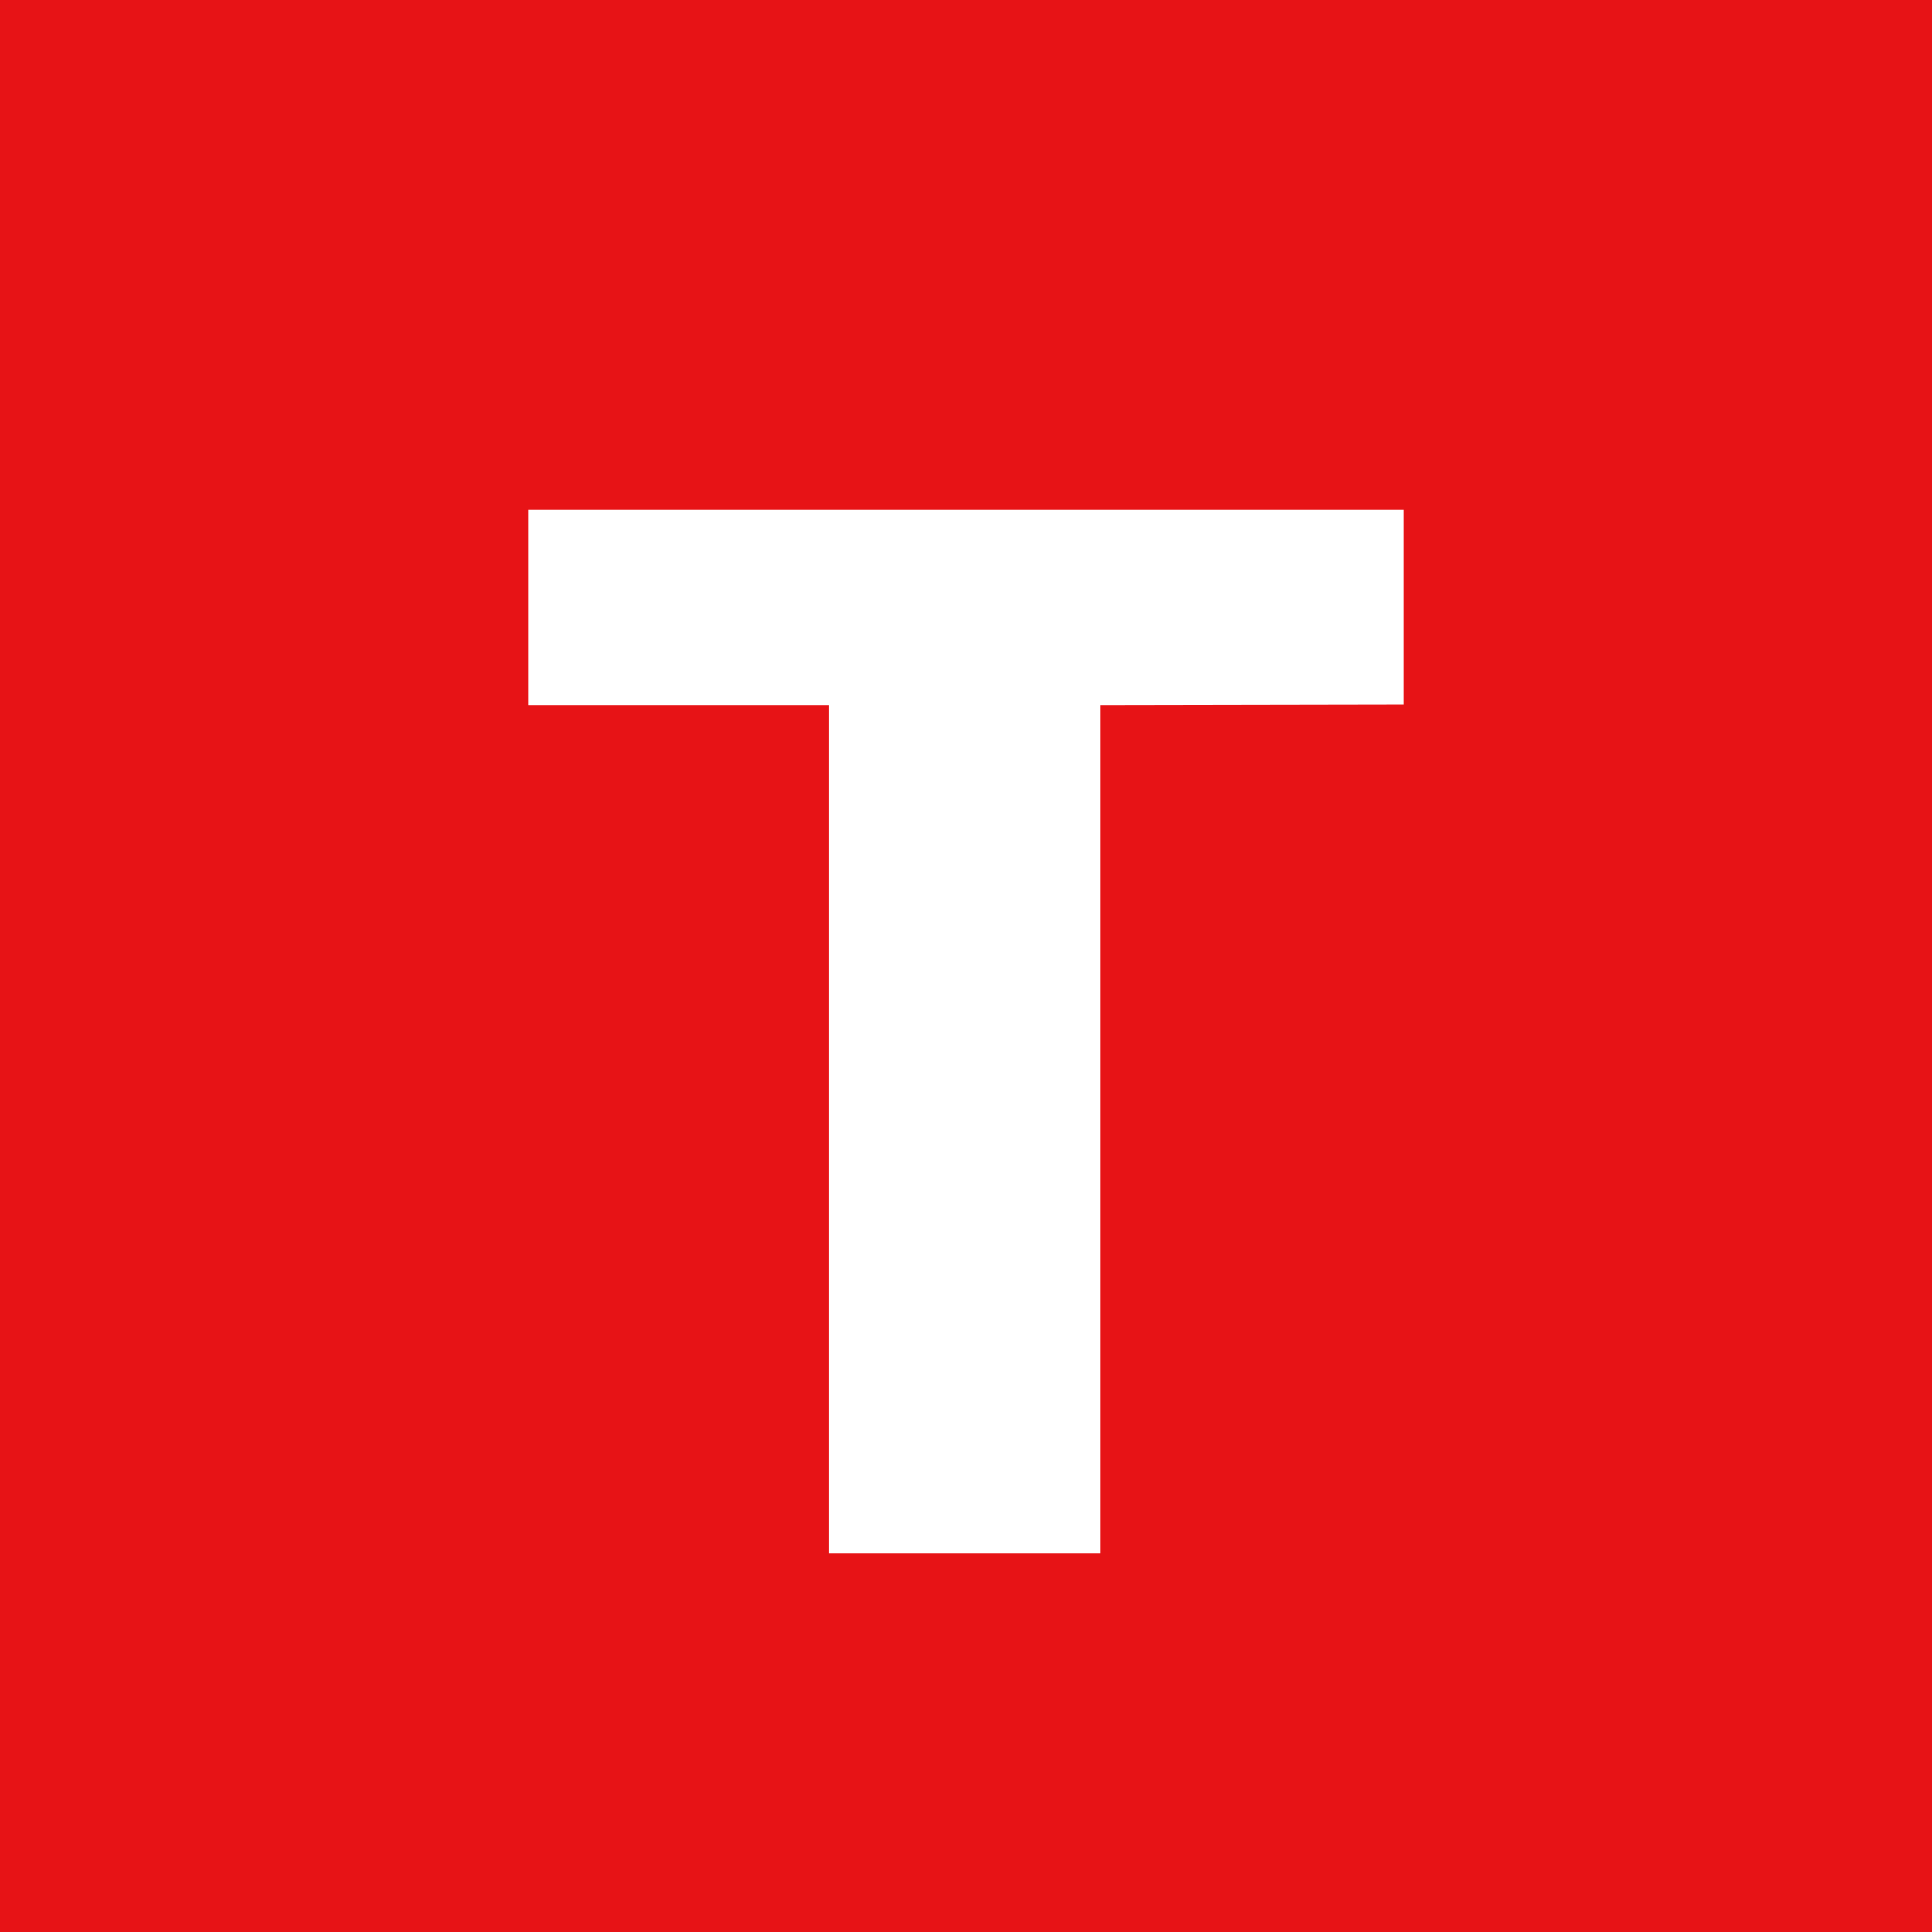 <svg xmlns="http://www.w3.org/2000/svg" viewBox="0 0 18 18">
  <rect x="0" y="0" width="18" height="18" fill="#333333" stroke="none"/>
  <g clip-path="url(#a)">
    <path fill="#E71316" d="M0 0h18v18H0V0Z"/>
    <path fill="#fff" d="M13.08 4.75v1.813l-2.825.005v7.906h-2.53V6.568H4.92V4.75h8.16Z"/>
  </g>
  <defs>
    <clipPath id="a">
      <path fill="#fff" d="M0 0h18v18H0z"/>
    </clipPath>
  </defs>
</svg>
